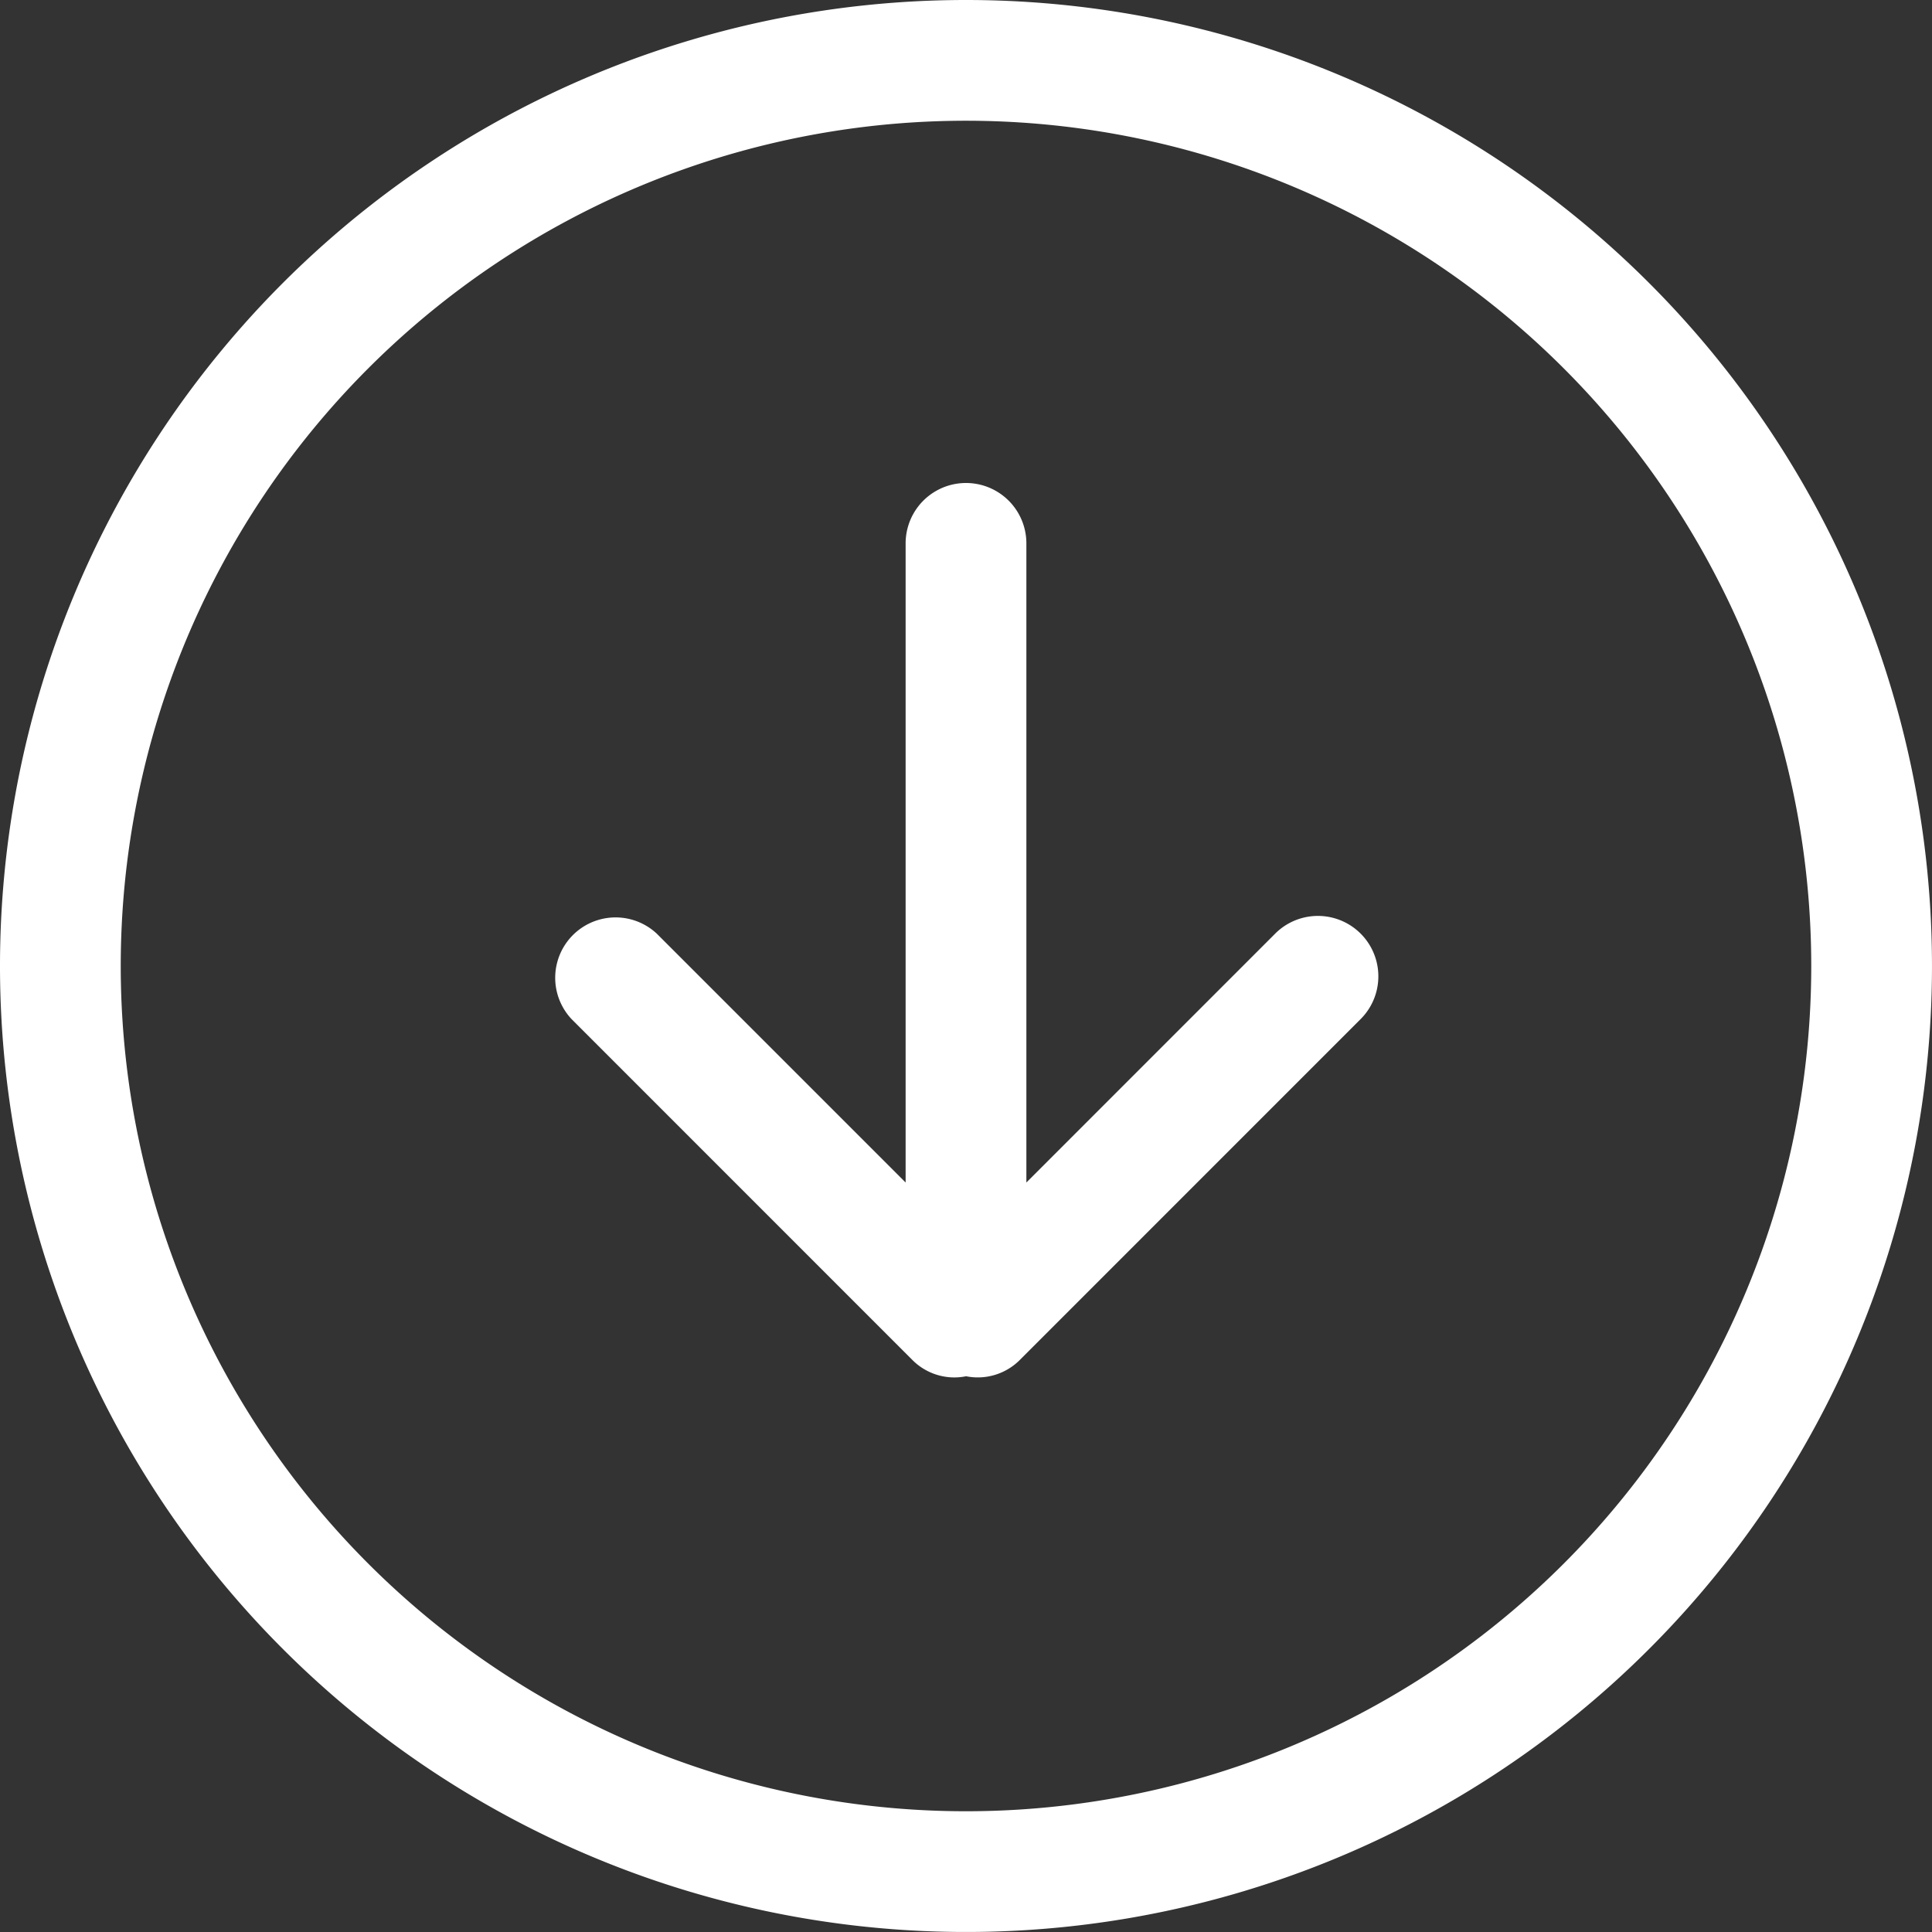 <svg id="download-circular-button" xmlns="http://www.w3.org/2000/svg" width="135.851" height="135.851" viewBox="0 0 135.851 135.851">
  <rect x="0" y="0" width="135.851" height="135.851" fill="#333333" stroke="none"/>
  <g id="_x37__43_">
    <g id="Group_43" data-name="Group 43">
      <path id="Path_41" data-name="Path 41" d="M89.666,65.65l-17.495,17.5V38.208a4.245,4.245,0,1,0-8.491,0V83.149L46.185,65.654a4.245,4.245,0,0,0-6,6L64.2,95.673a4.162,4.162,0,0,0,3.732,1.1,4.177,4.177,0,0,0,3.732-1.1L95.677,71.657a4.249,4.249,0,0,0-6.012-6.007ZM67.925,0a67.925,67.925,0,1,0,67.925,67.925A67.926,67.926,0,0,0,67.925,0Zm0,127.36A59.435,59.435,0,1,1,127.36,67.925,59.434,59.434,0,0,1,67.925,127.36Z" fill="#fff"/>
    </g>
  </g>
</svg>